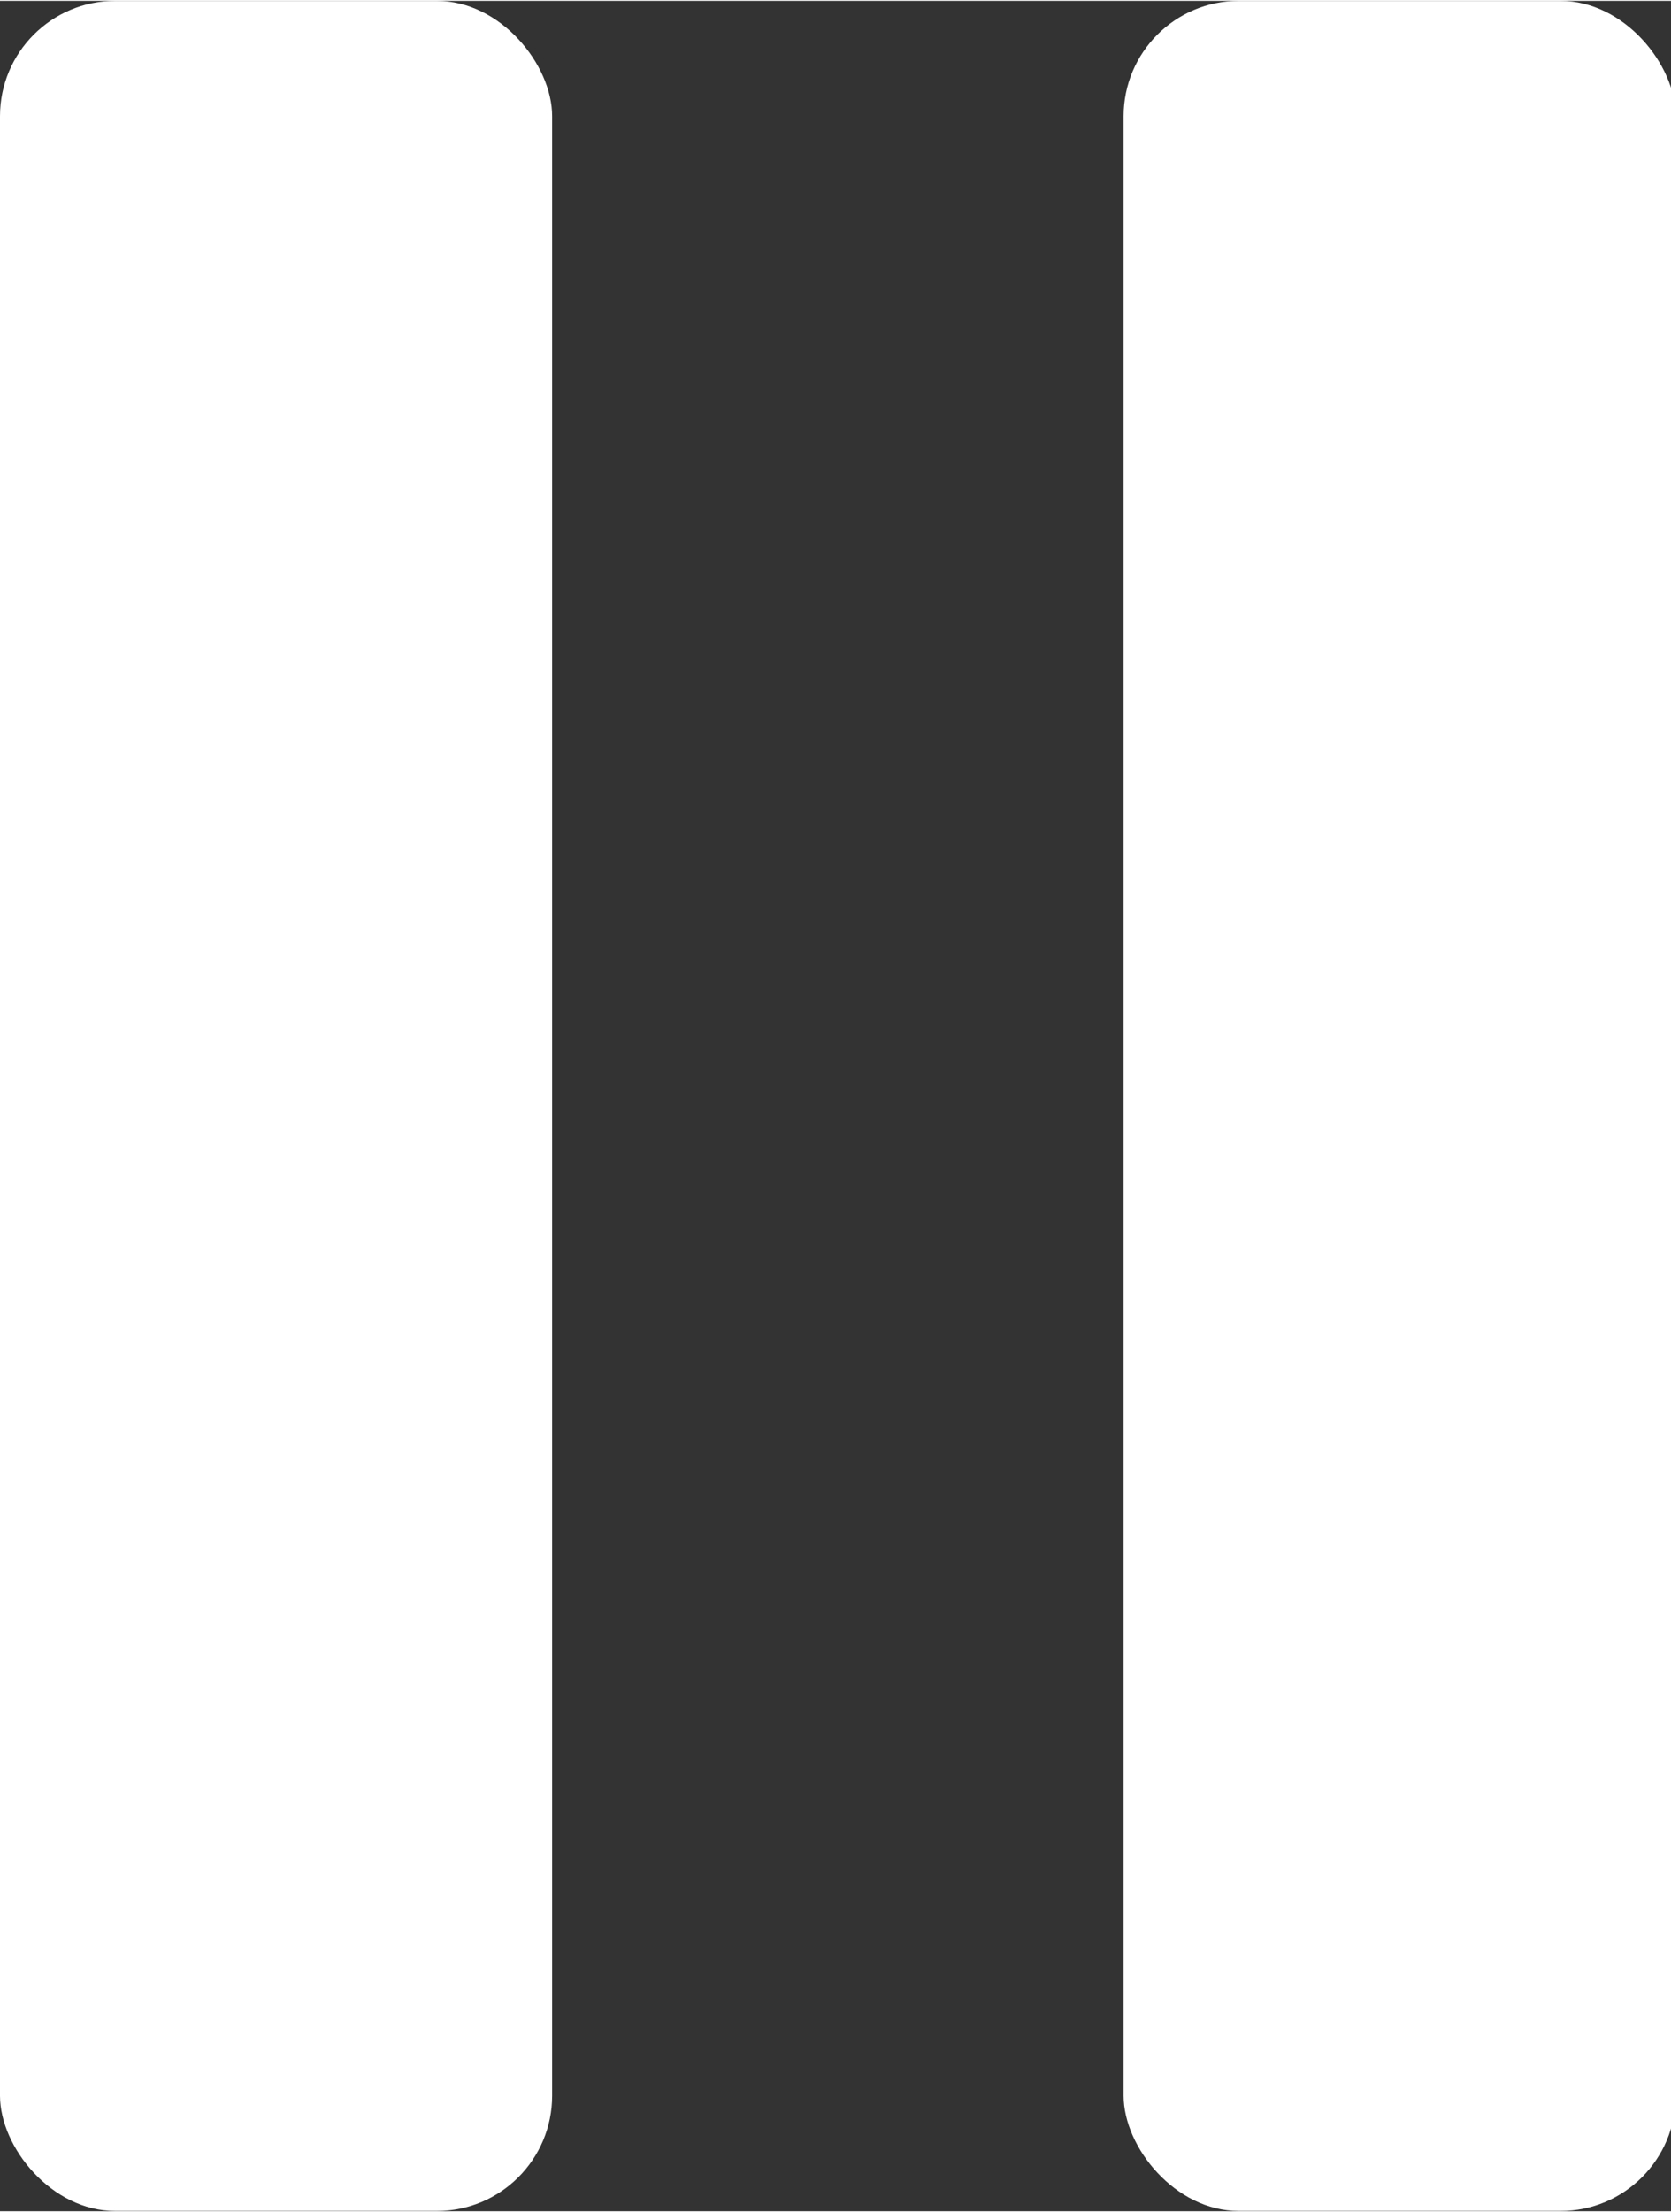 <?xml version="1.0" encoding="UTF-8"?>
<!DOCTYPE svg PUBLIC "-//W3C//DTD SVG 1.1//EN" "http://www.w3.org/Graphics/SVG/1.1/DTD/svg11.dtd">
<!-- Creator: CorelDRAW X6 -->
<svg xmlns="http://www.w3.org/2000/svg" xml:space="preserve" width="0.35in" height="0.463in" version="1.1" style="shape-rendering:geometricPrecision; text-rendering:geometricPrecision; image-rendering:optimizeQuality; fill-rule:evenodd; clip-rule:evenodd"
viewBox="0 0 174 230"
 xmlns:xlink="http://www.w3.org/1999/xlink">
 <rect x="0" y="0" width="174" height="230" fill="#333333" stroke="none"/>
 <defs>
  <style type="text/css">
   <![CDATA[
    .fil0 {fill:white}
   ]]>
  </style>
 </defs>
 <g id="Layer_x0020_1">
  <rect class="fil0" width="57.494" height="229.976" rx="12" ry="12"/>
  <rect class="fil0" x="117" width="57.494" height="229.976" rx="12" ry="12"/>
 </g>
</svg>
